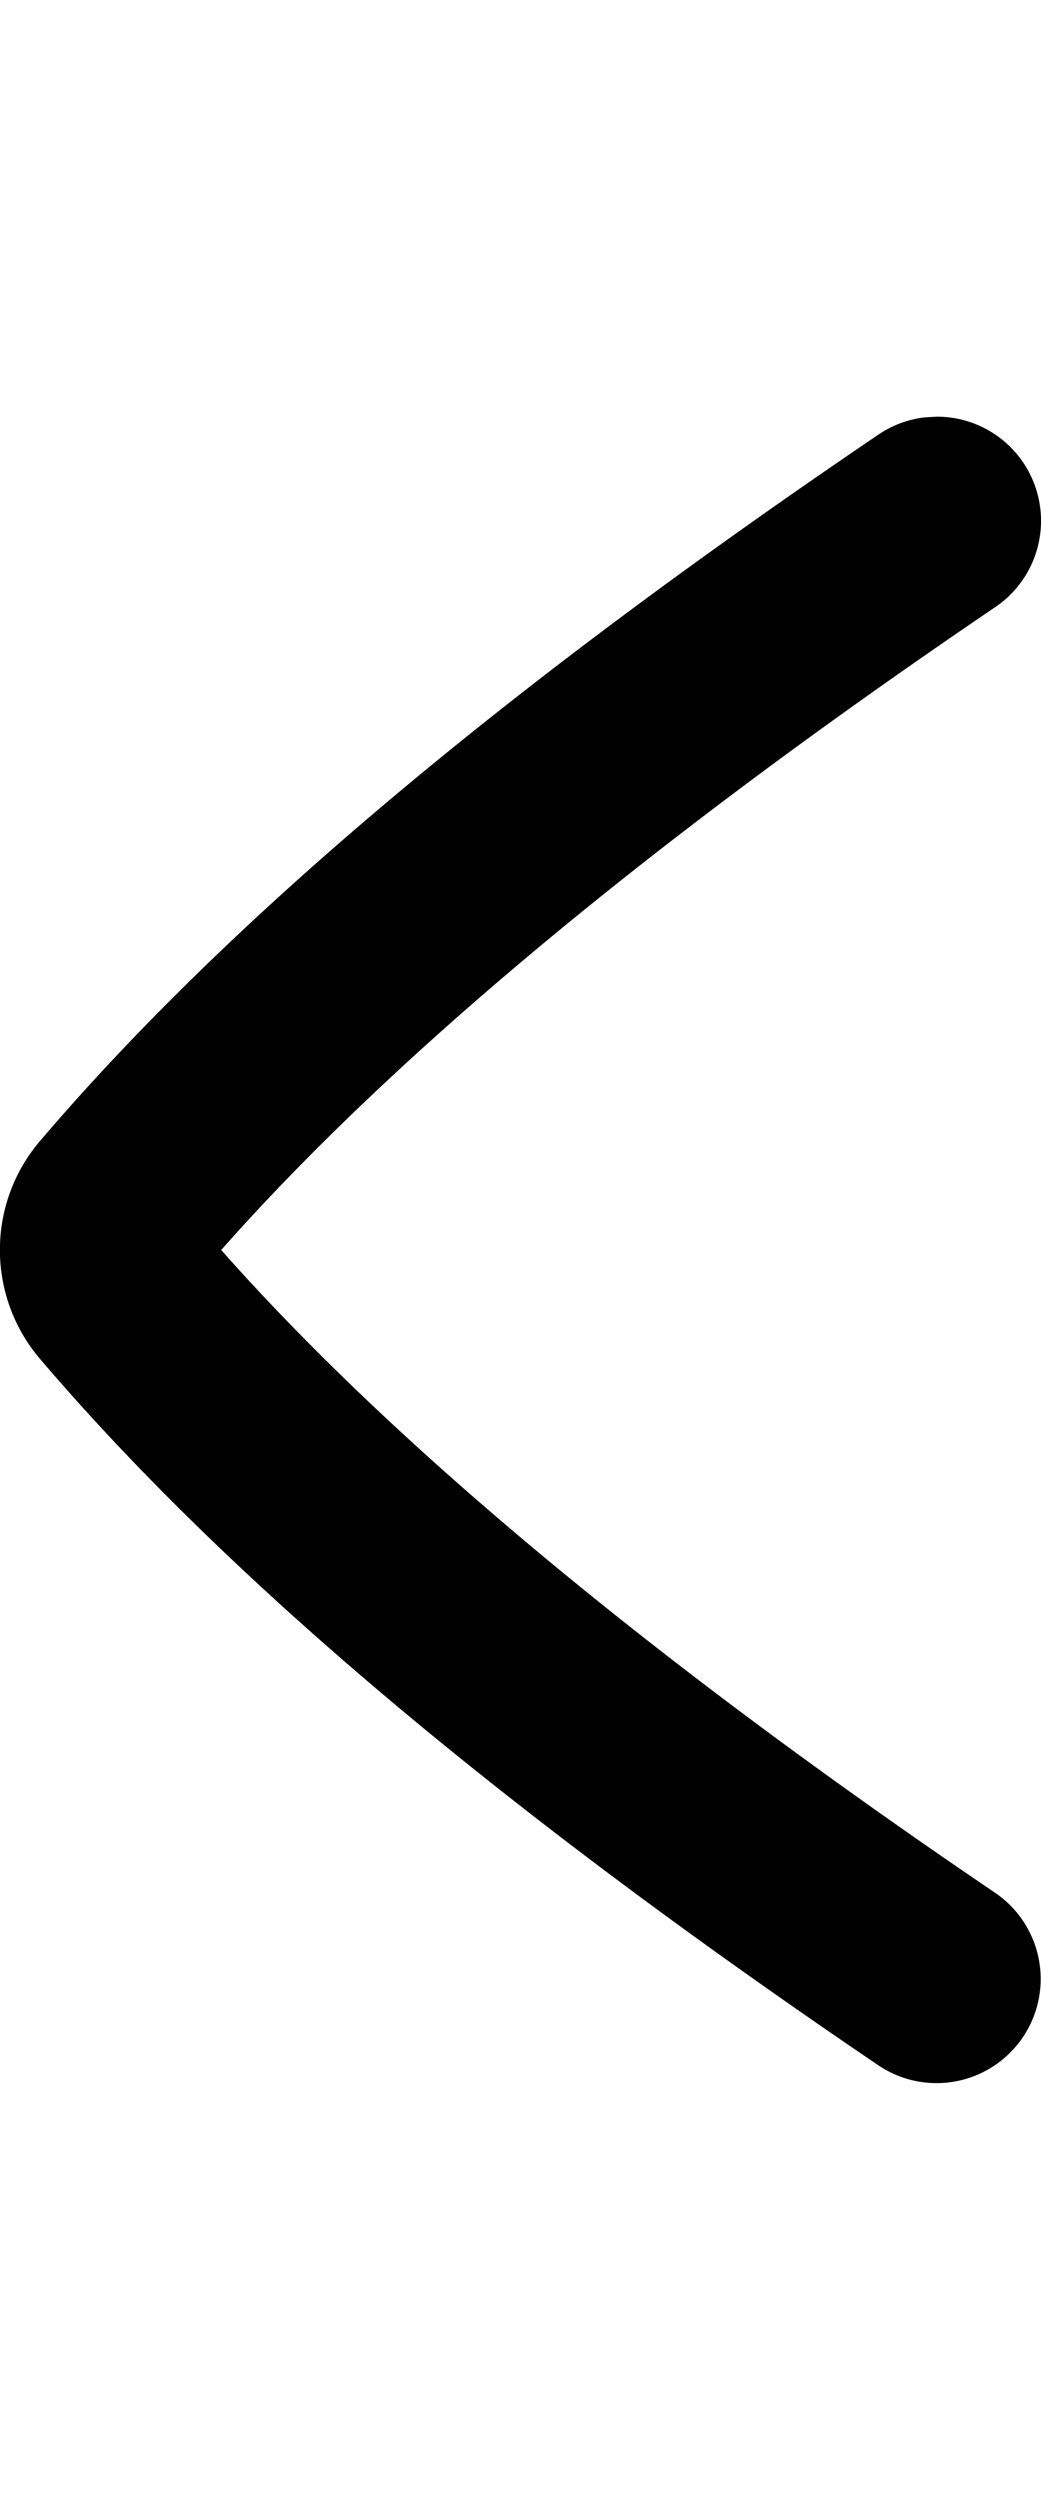 <svg width="500" height="1200" viewBox="0 0 500 1200" xmlns="http://www.w3.org/2000/svg"><path d="M450 200a50 50 0 0128.05 91.4C314.4 402.3 189.4 506 106.25 600c83.25 94 208.25 197.8 371.8 308.6a50.008 50.008 0 01-56.1 82.8C241.2 868.9 109.55 758.1 19.45 652.55c-26-30.25-26-75 .05-105.2 90.05-105.5 221.7-216.3 402.5-338.8a49.9 49.9 0 0122-8.2l6-.35z" fill-rule="evenodd"/></svg>